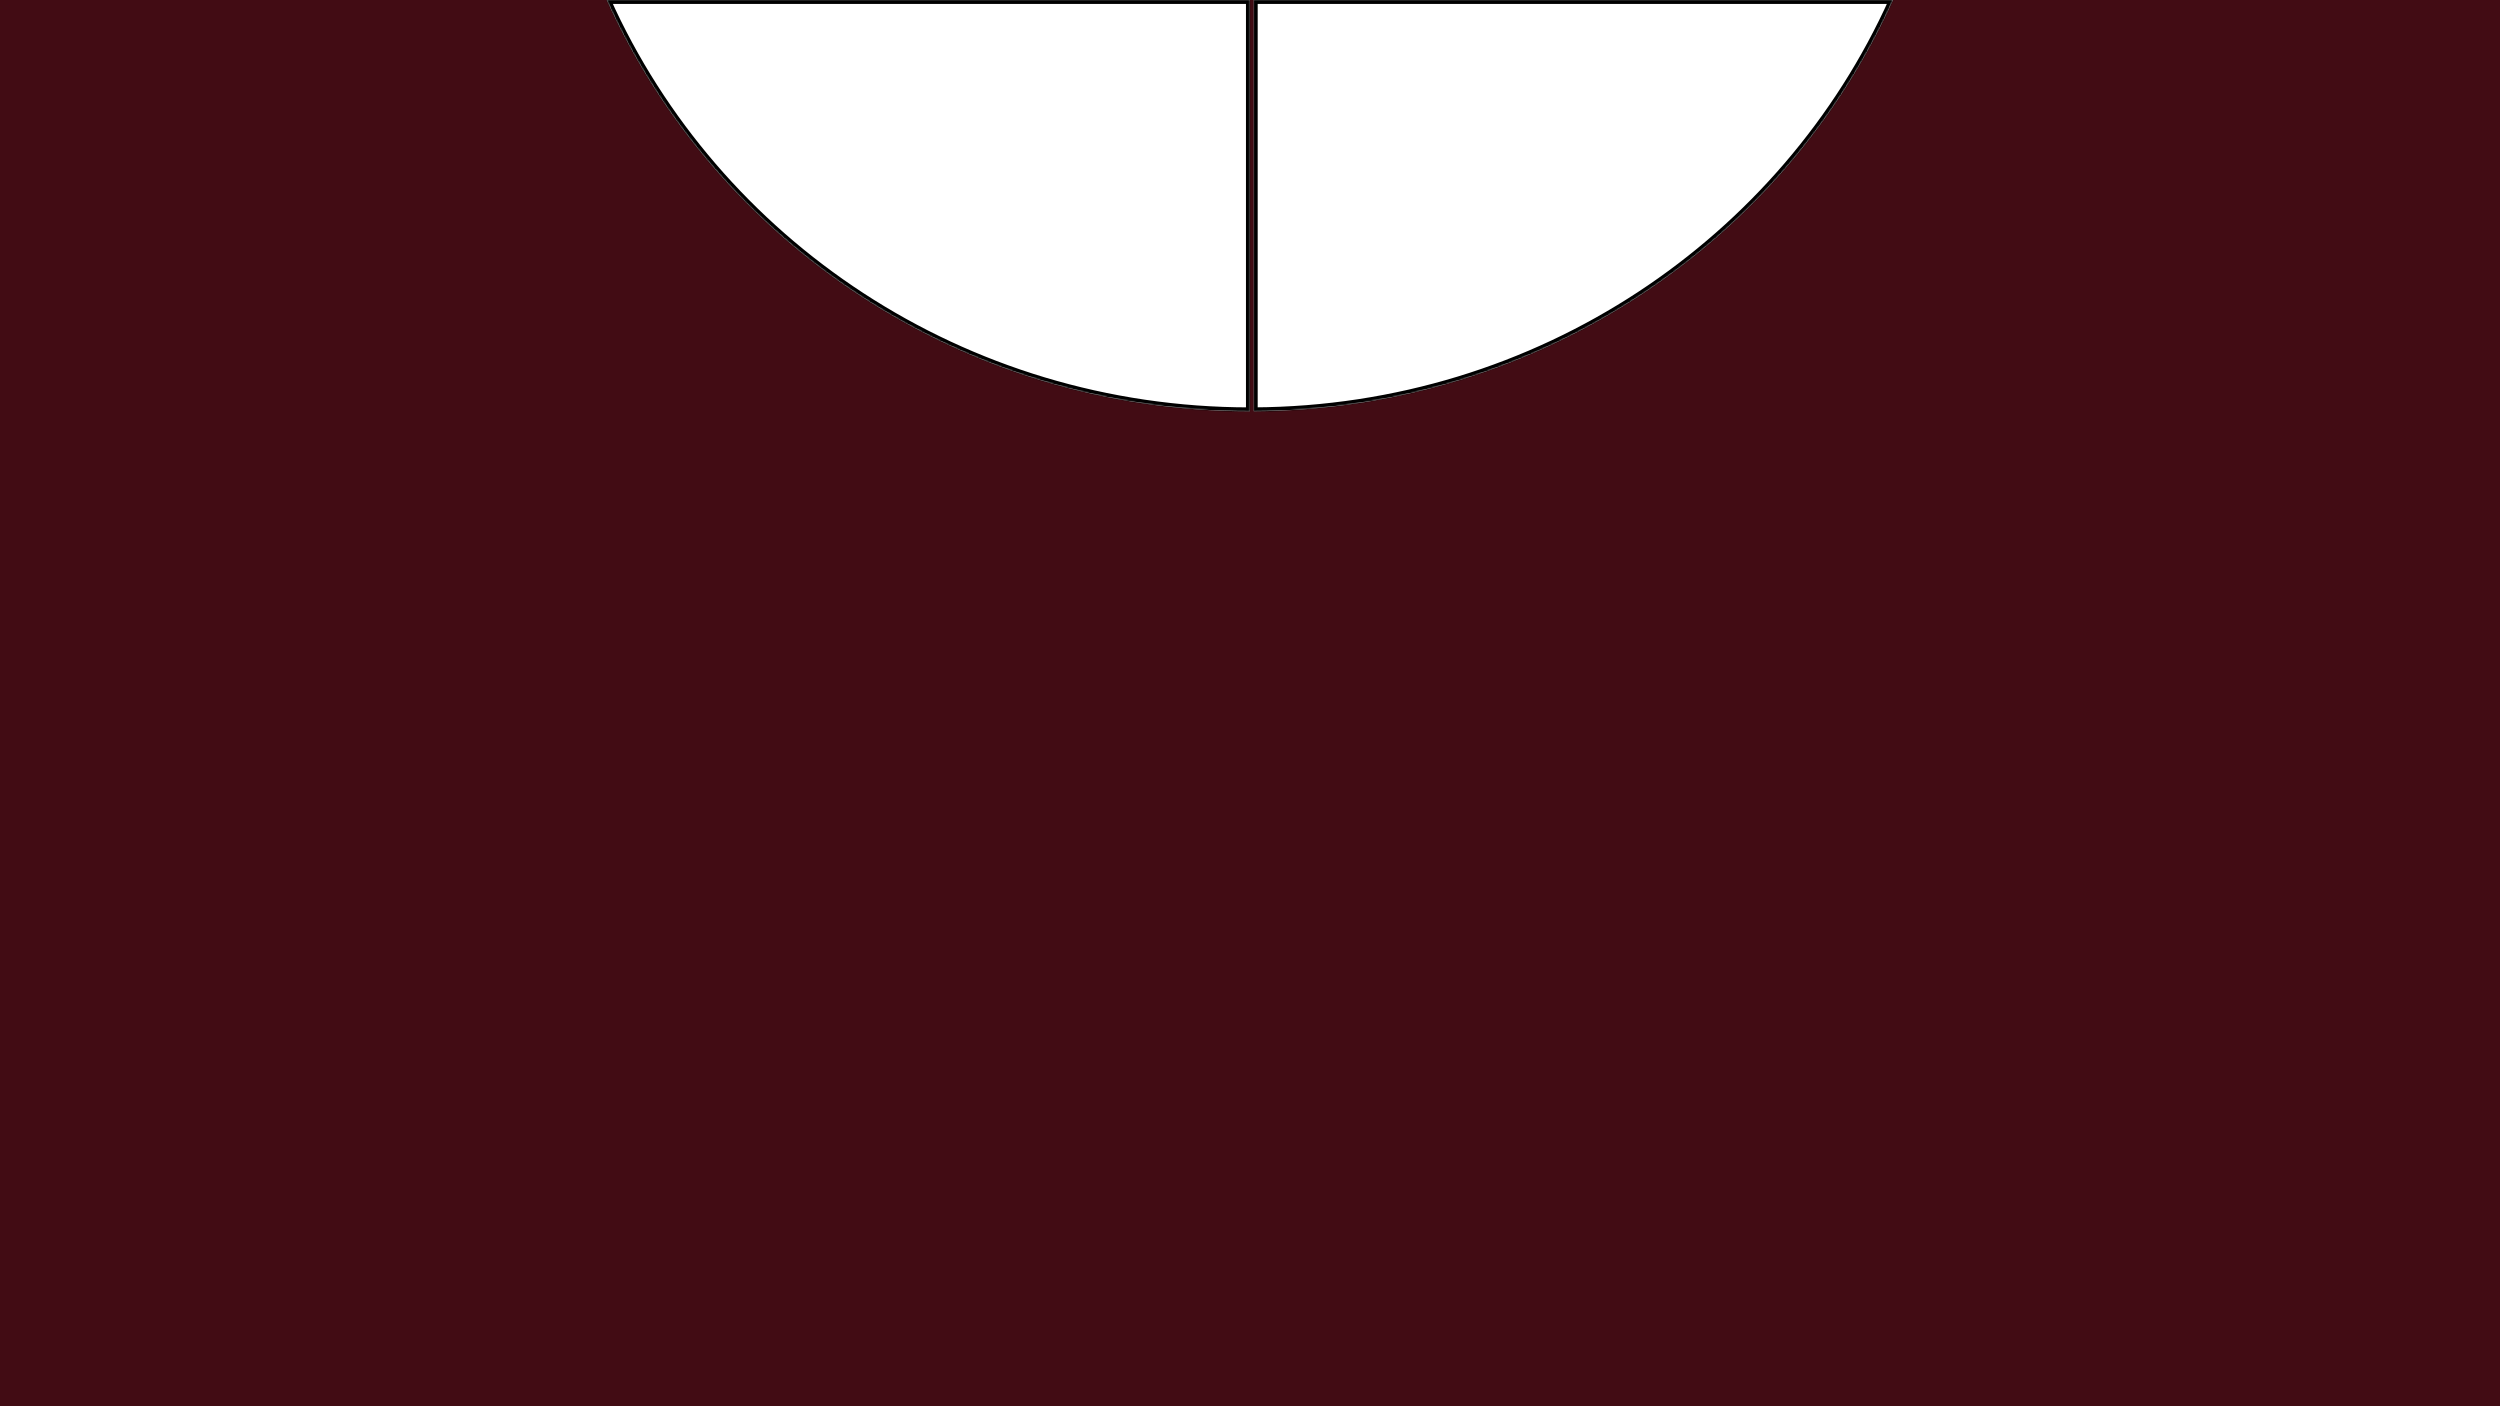 <svg width="1920" height="1080" viewBox="0 0 1920 1080" fill="none" xmlns="http://www.w3.org/2000/svg">
<rect width="1920" height="1080" fill="#420C14"/>
<mask id="path-2-inside-1_157_636" fill="white">
<path fill-rule="evenodd" clip-rule="evenodd" d="M466 0C549.59 186.012 739.279 315.868 959.9 315.868L959.9 0H466ZM962.9 0L962.9 315.86C1182.24 314.689 1370.59 185.169 1453.8 0H962.9Z"/>
</mask>
<path fill-rule="evenodd" clip-rule="evenodd" d="M466 0C549.59 186.012 739.279 315.868 959.9 315.868L959.9 0H466ZM962.9 0L962.9 315.86C1182.24 314.689 1370.59 185.169 1453.8 0H962.9Z" fill="white"/>
<path d="M466 0V-3H461.363L463.264 1.23L466 0ZM959.9 315.868V318.868H962.9V315.868H959.9ZM959.9 0L962.9 2.89845e-07V-3H959.9V0ZM962.9 315.86H959.9V318.876L962.916 318.86L962.9 315.86ZM962.9 0V-3H959.9V-2.89852e-07L962.9 0ZM1453.8 0L1456.54 1.23L1458.44 -3H1453.8V0ZM463.264 1.23C547.331 188.303 738.08 318.868 959.9 318.868V312.868C740.477 312.868 551.849 183.72 468.736 -1.23L463.264 1.23ZM962.9 315.868L962.9 2.89845e-07L956.9 -2.89845e-07L956.9 315.868H962.9ZM959.9 -3H466V3H959.9V-3ZM965.9 315.86L965.9 2.89852e-07L959.9 -2.89852e-07L959.9 315.86H965.9ZM1451.06 -1.23C1368.33 182.882 1181.03 311.696 962.884 312.86L962.916 318.86C1183.45 317.683 1372.85 187.455 1456.54 1.23L1451.06 -1.23ZM1453.8 -3H962.9V3H1453.8V-3Z" fill="black" mask="url(#path-2-inside-1_157_636)"/>
</svg>
